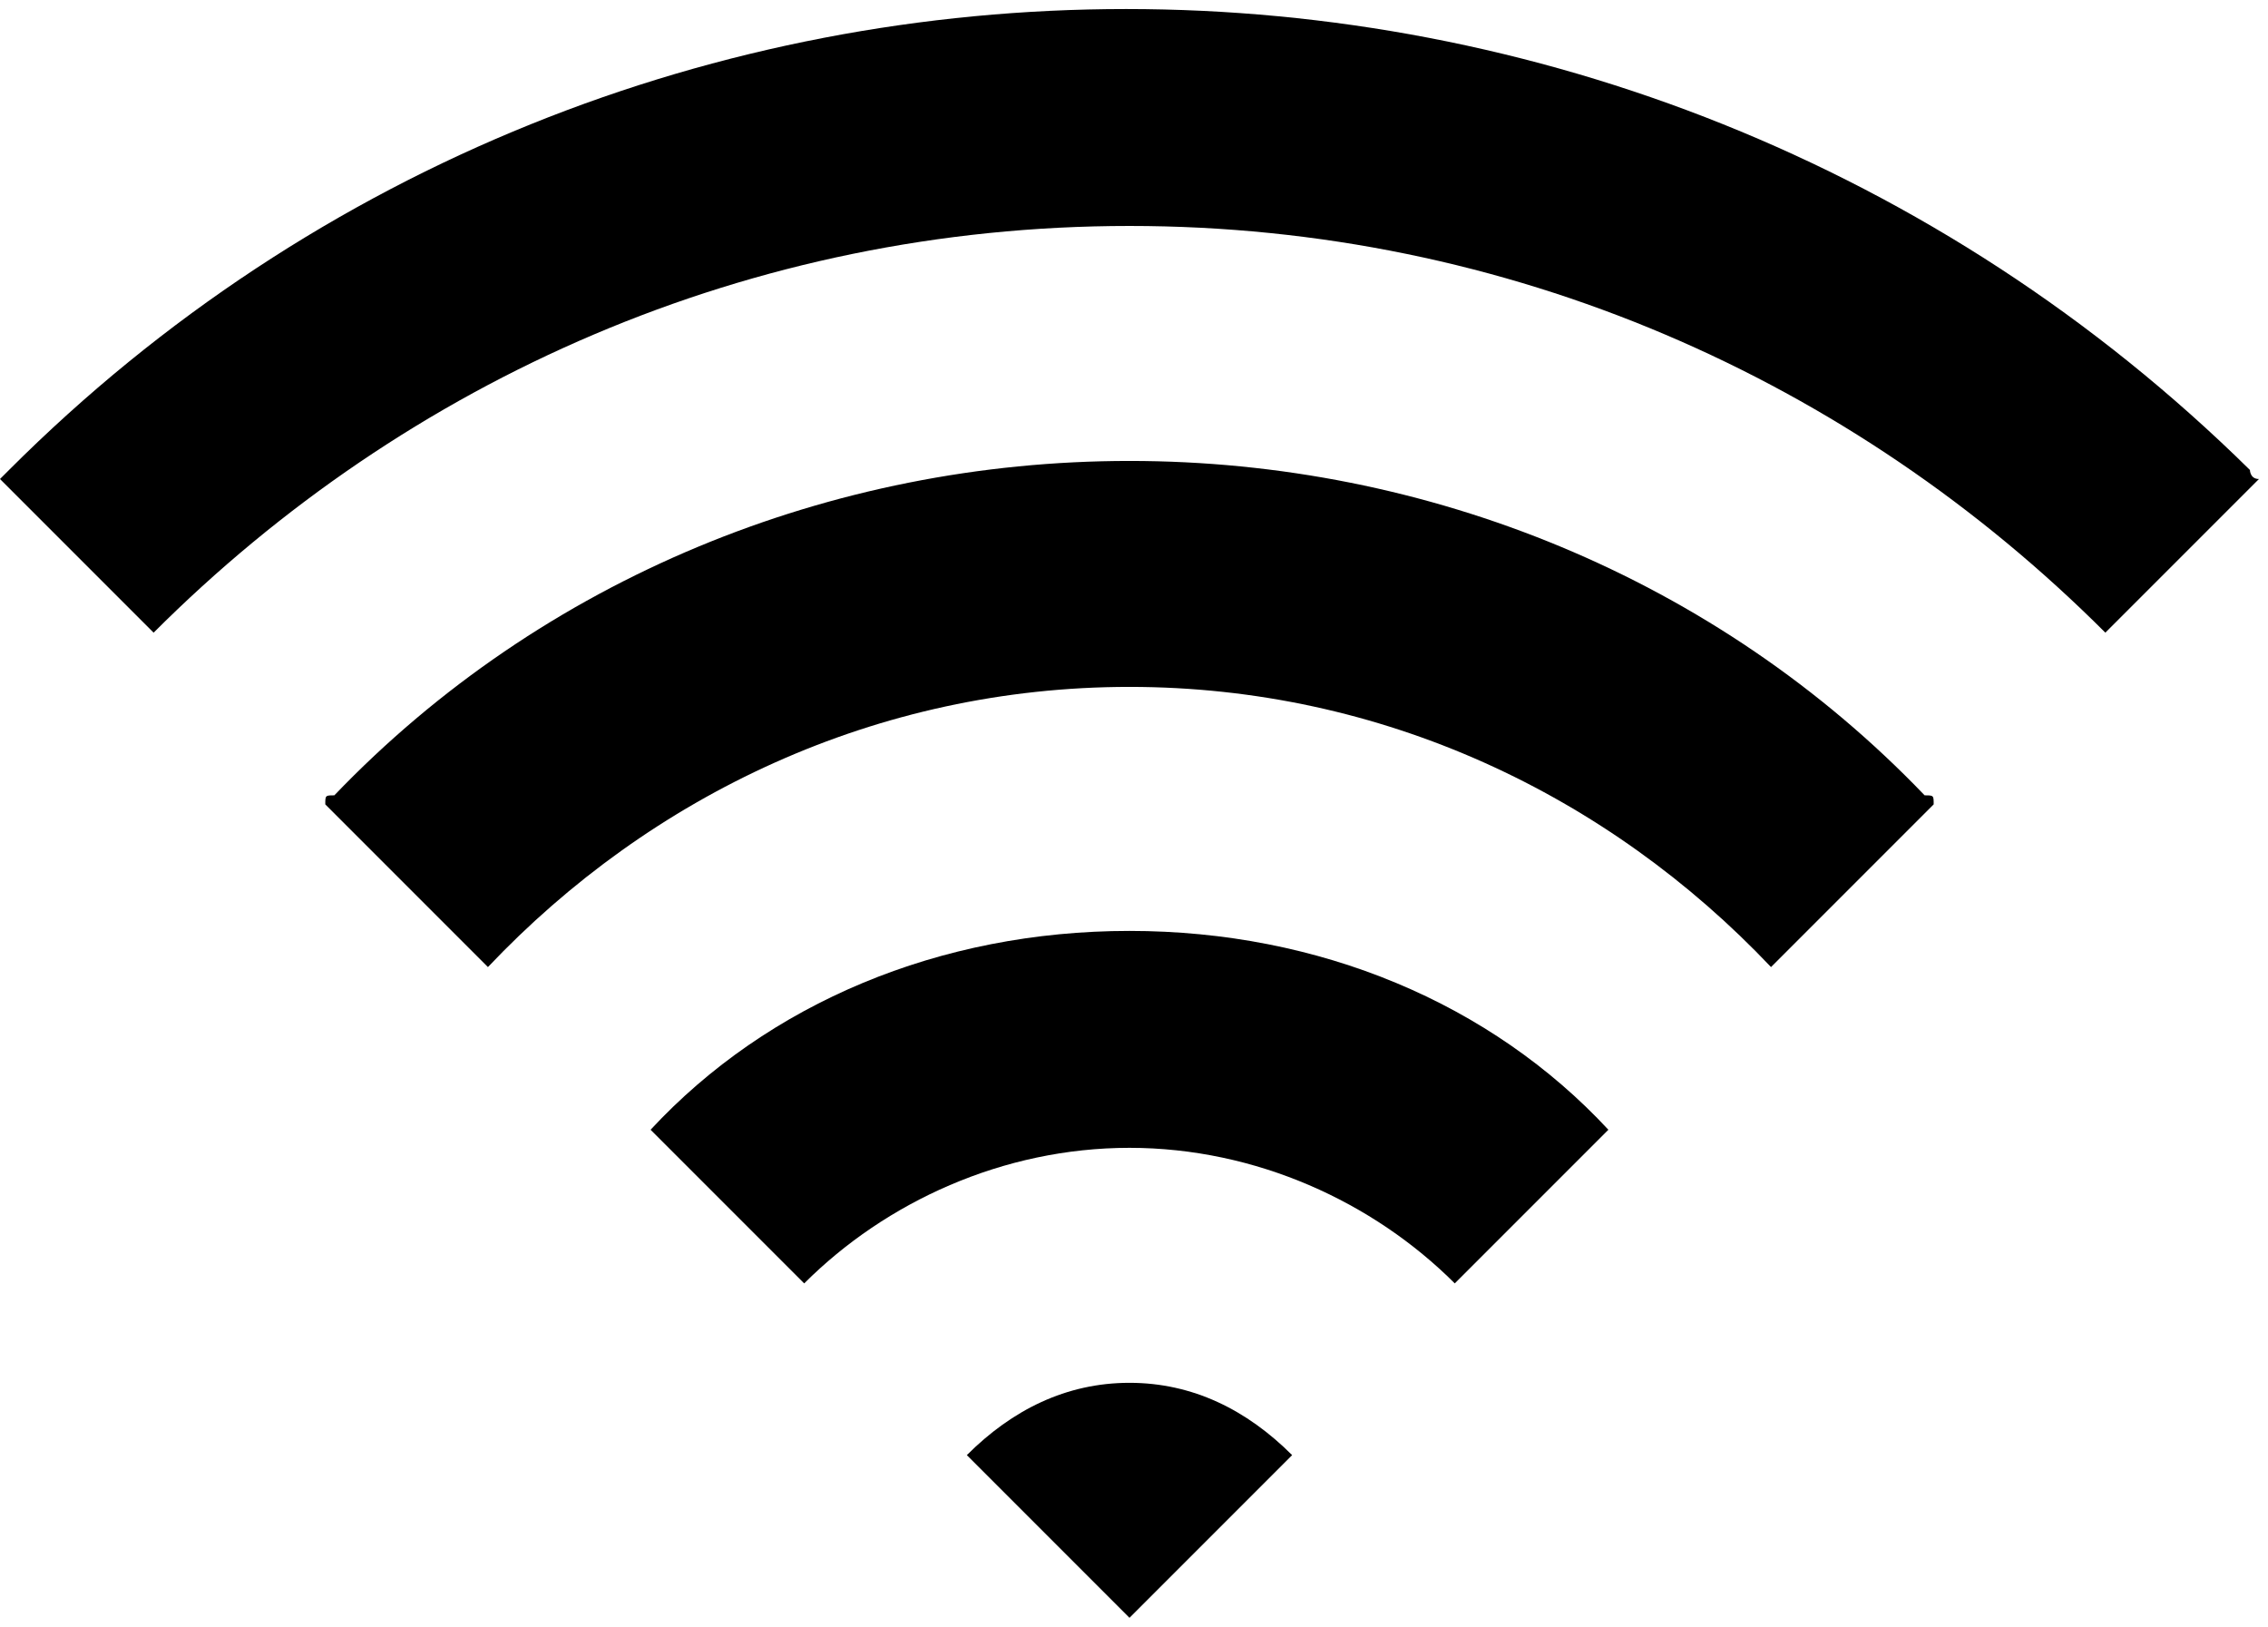 <?xml version="1.0" encoding="UTF-8" standalone="no"?>
<svg width="251px" height="180px" xmlns="http://www.w3.org/2000/svg" version="1.1">
<path id="wifi" d="M125,51 C92,51 60,64 37,88 C36,88 36,88 36,89 L54,107 C72,88 97,76 125,76 C153,76 178,88 196,107 L214,89 C214,88 214,88 213,88 C190,64 158,51 125,51 M249,52 C180,-16 69,-16 1,52 C1,52 0,53 0,53 L17,70 C45,42 83,25 125,25 C167,25 205,42 233,70 L250,53 C249,53 249,52 249,52 M125,153 C118,153 112,156 107,161 L125,179 L143,161 C138,156 132,153 125,153 M72,125 L89,142 C98,133 111,127 125,127 C139,127 152,133 161,142 L178,125 C165,111 146,103 125,103 C104,103 85,111 72,125" fill="rgb(0,0,0)"></path>
</svg>